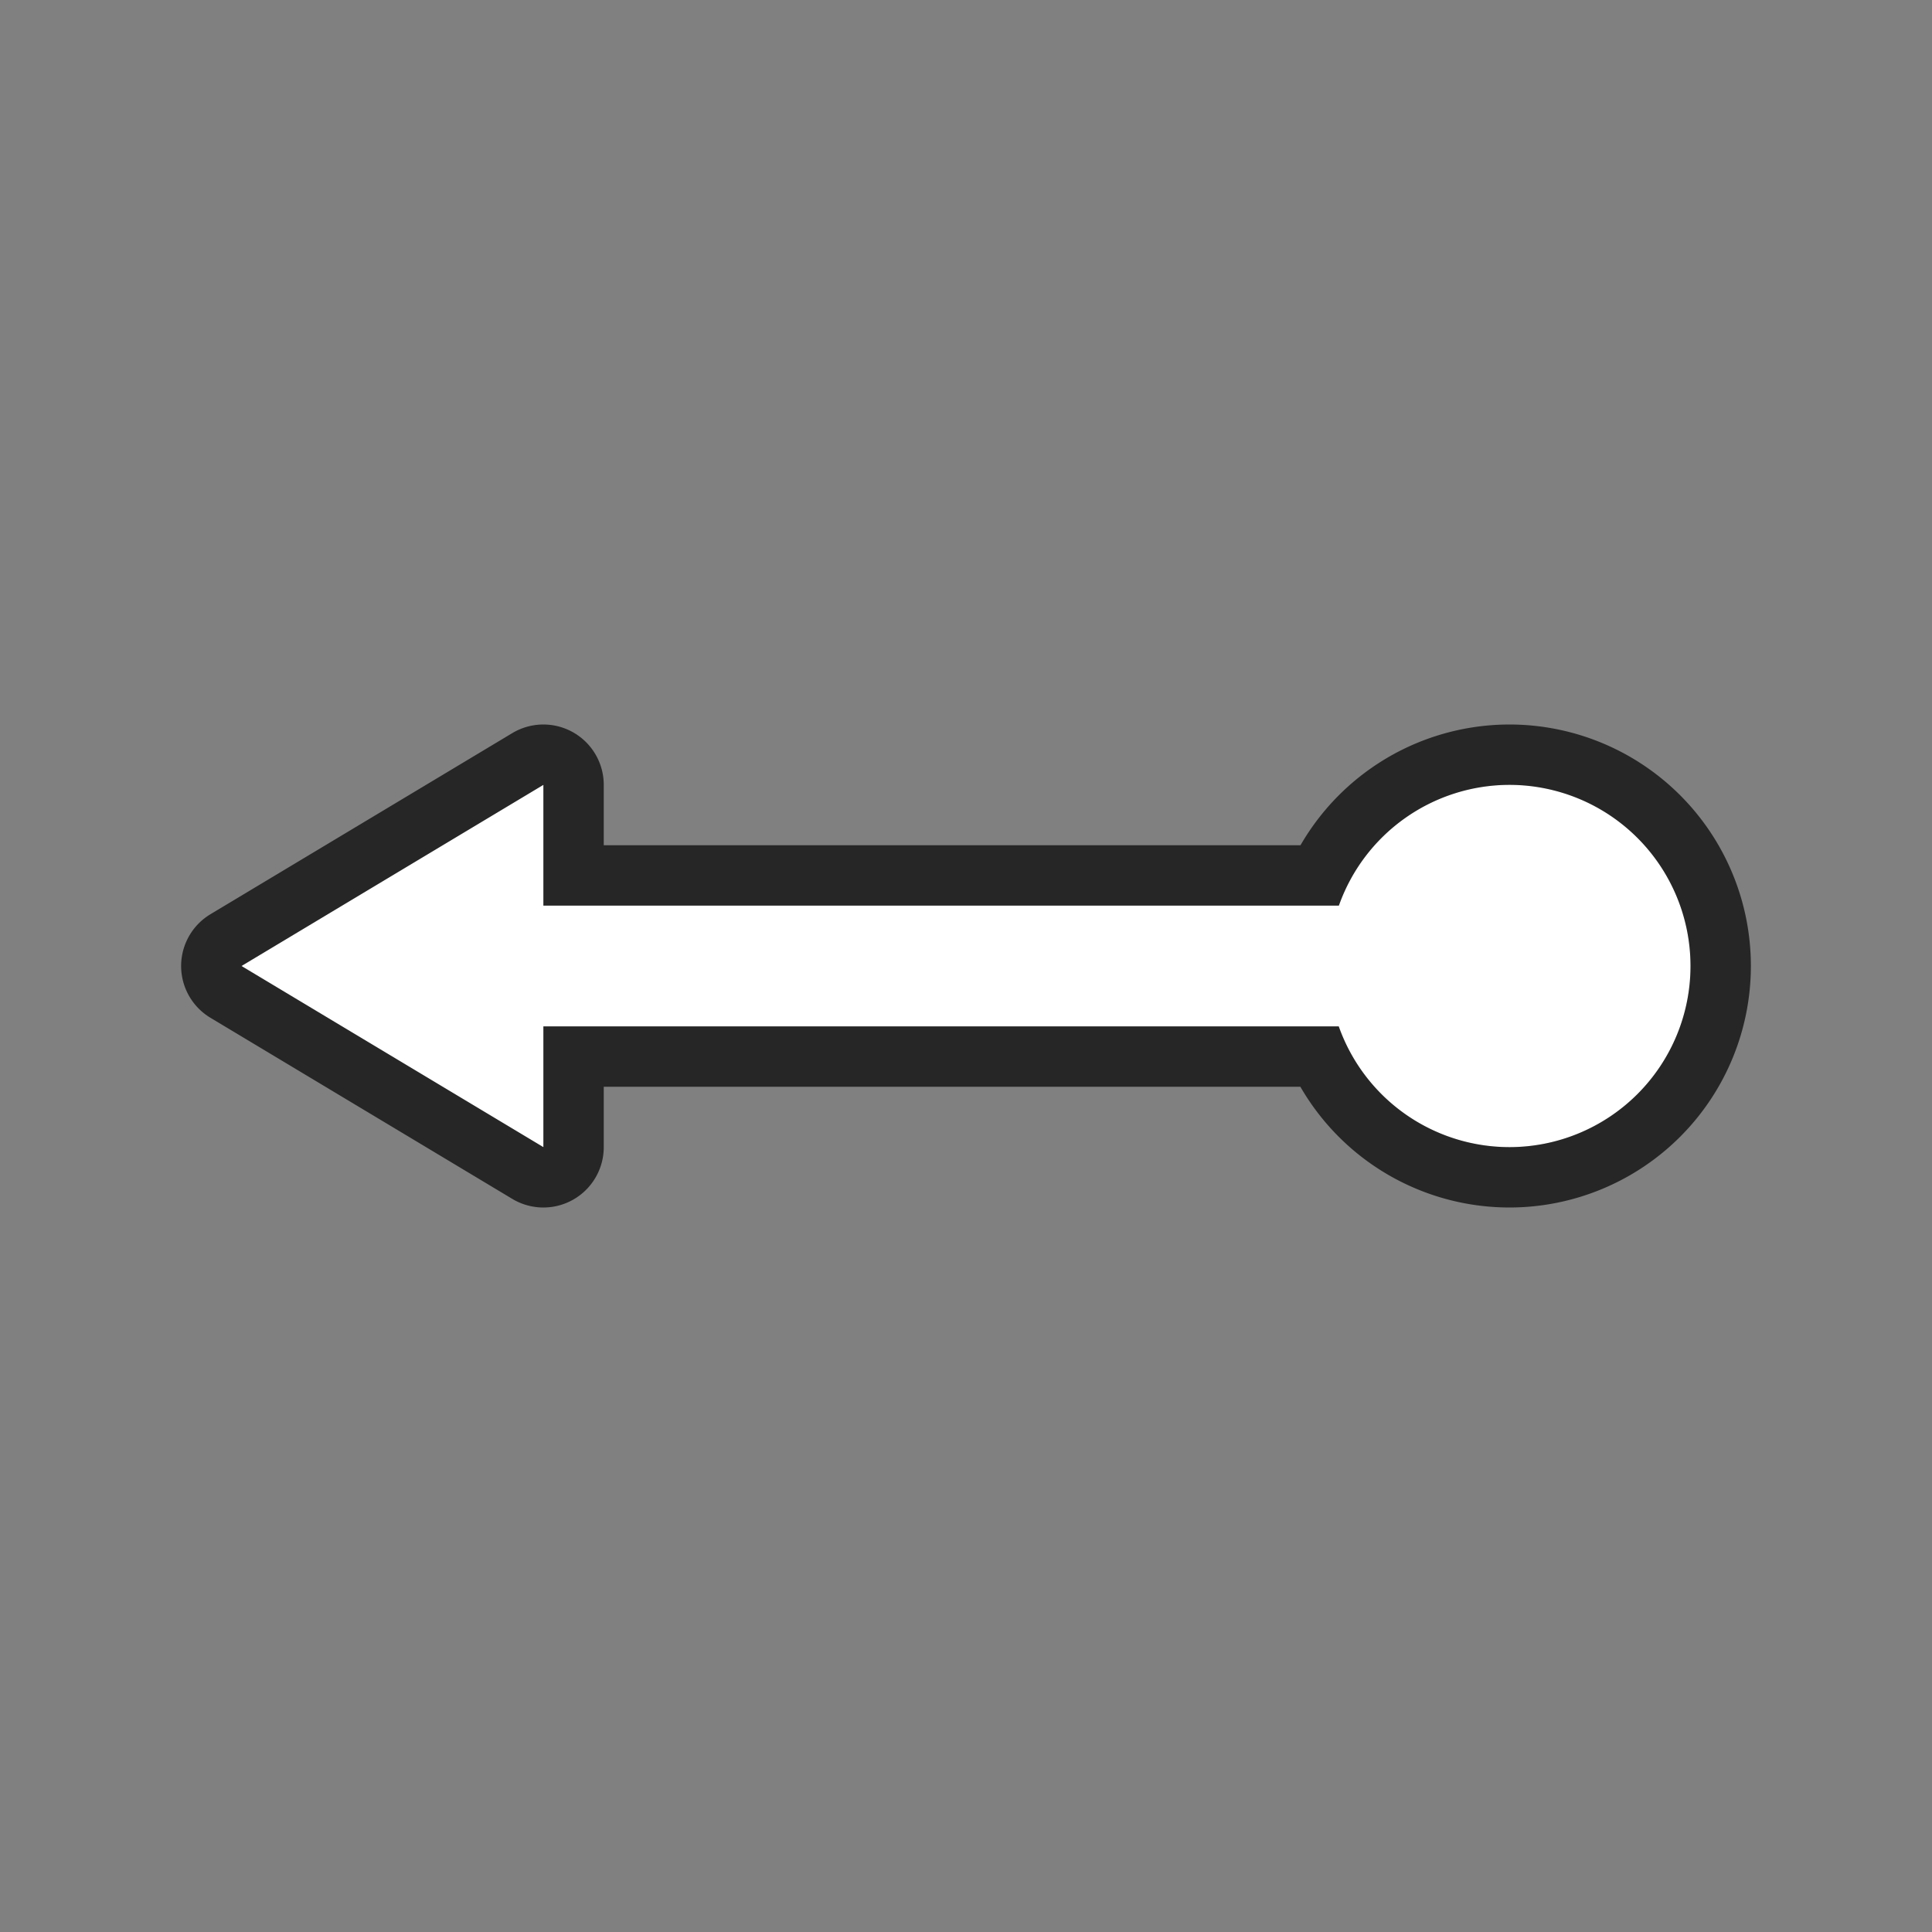 <svg xmlns="http://www.w3.org/2000/svg" viewBox="0 0 32 32"><rect x="0" y="0" width="32" height="32" fill="#808080" stroke="none"/><path style="fill:#000;stroke:#000;opacity:.7;stroke-width:2;stroke-miterlimit:4;stroke-dasharray:none;stroke-linejoin:round" fill="#232629" d="m9 13-5 3 5 3v-2h13.174A3 3 0 0 0 25 19a3 3 0 0 0 3-3 3 3 0 0 0-3-3 3 3 0 0 0-2.824 2H9z"/><path d="m9 13-5 3 5 3v-2h13.174A3 3 0 0 0 25 19a3 3 0 0 0 3-3 3 3 0 0 0-3-3 3 3 0 0 0-2.824 2H9z" fill="#232629" style="fill:#fff"/></svg>